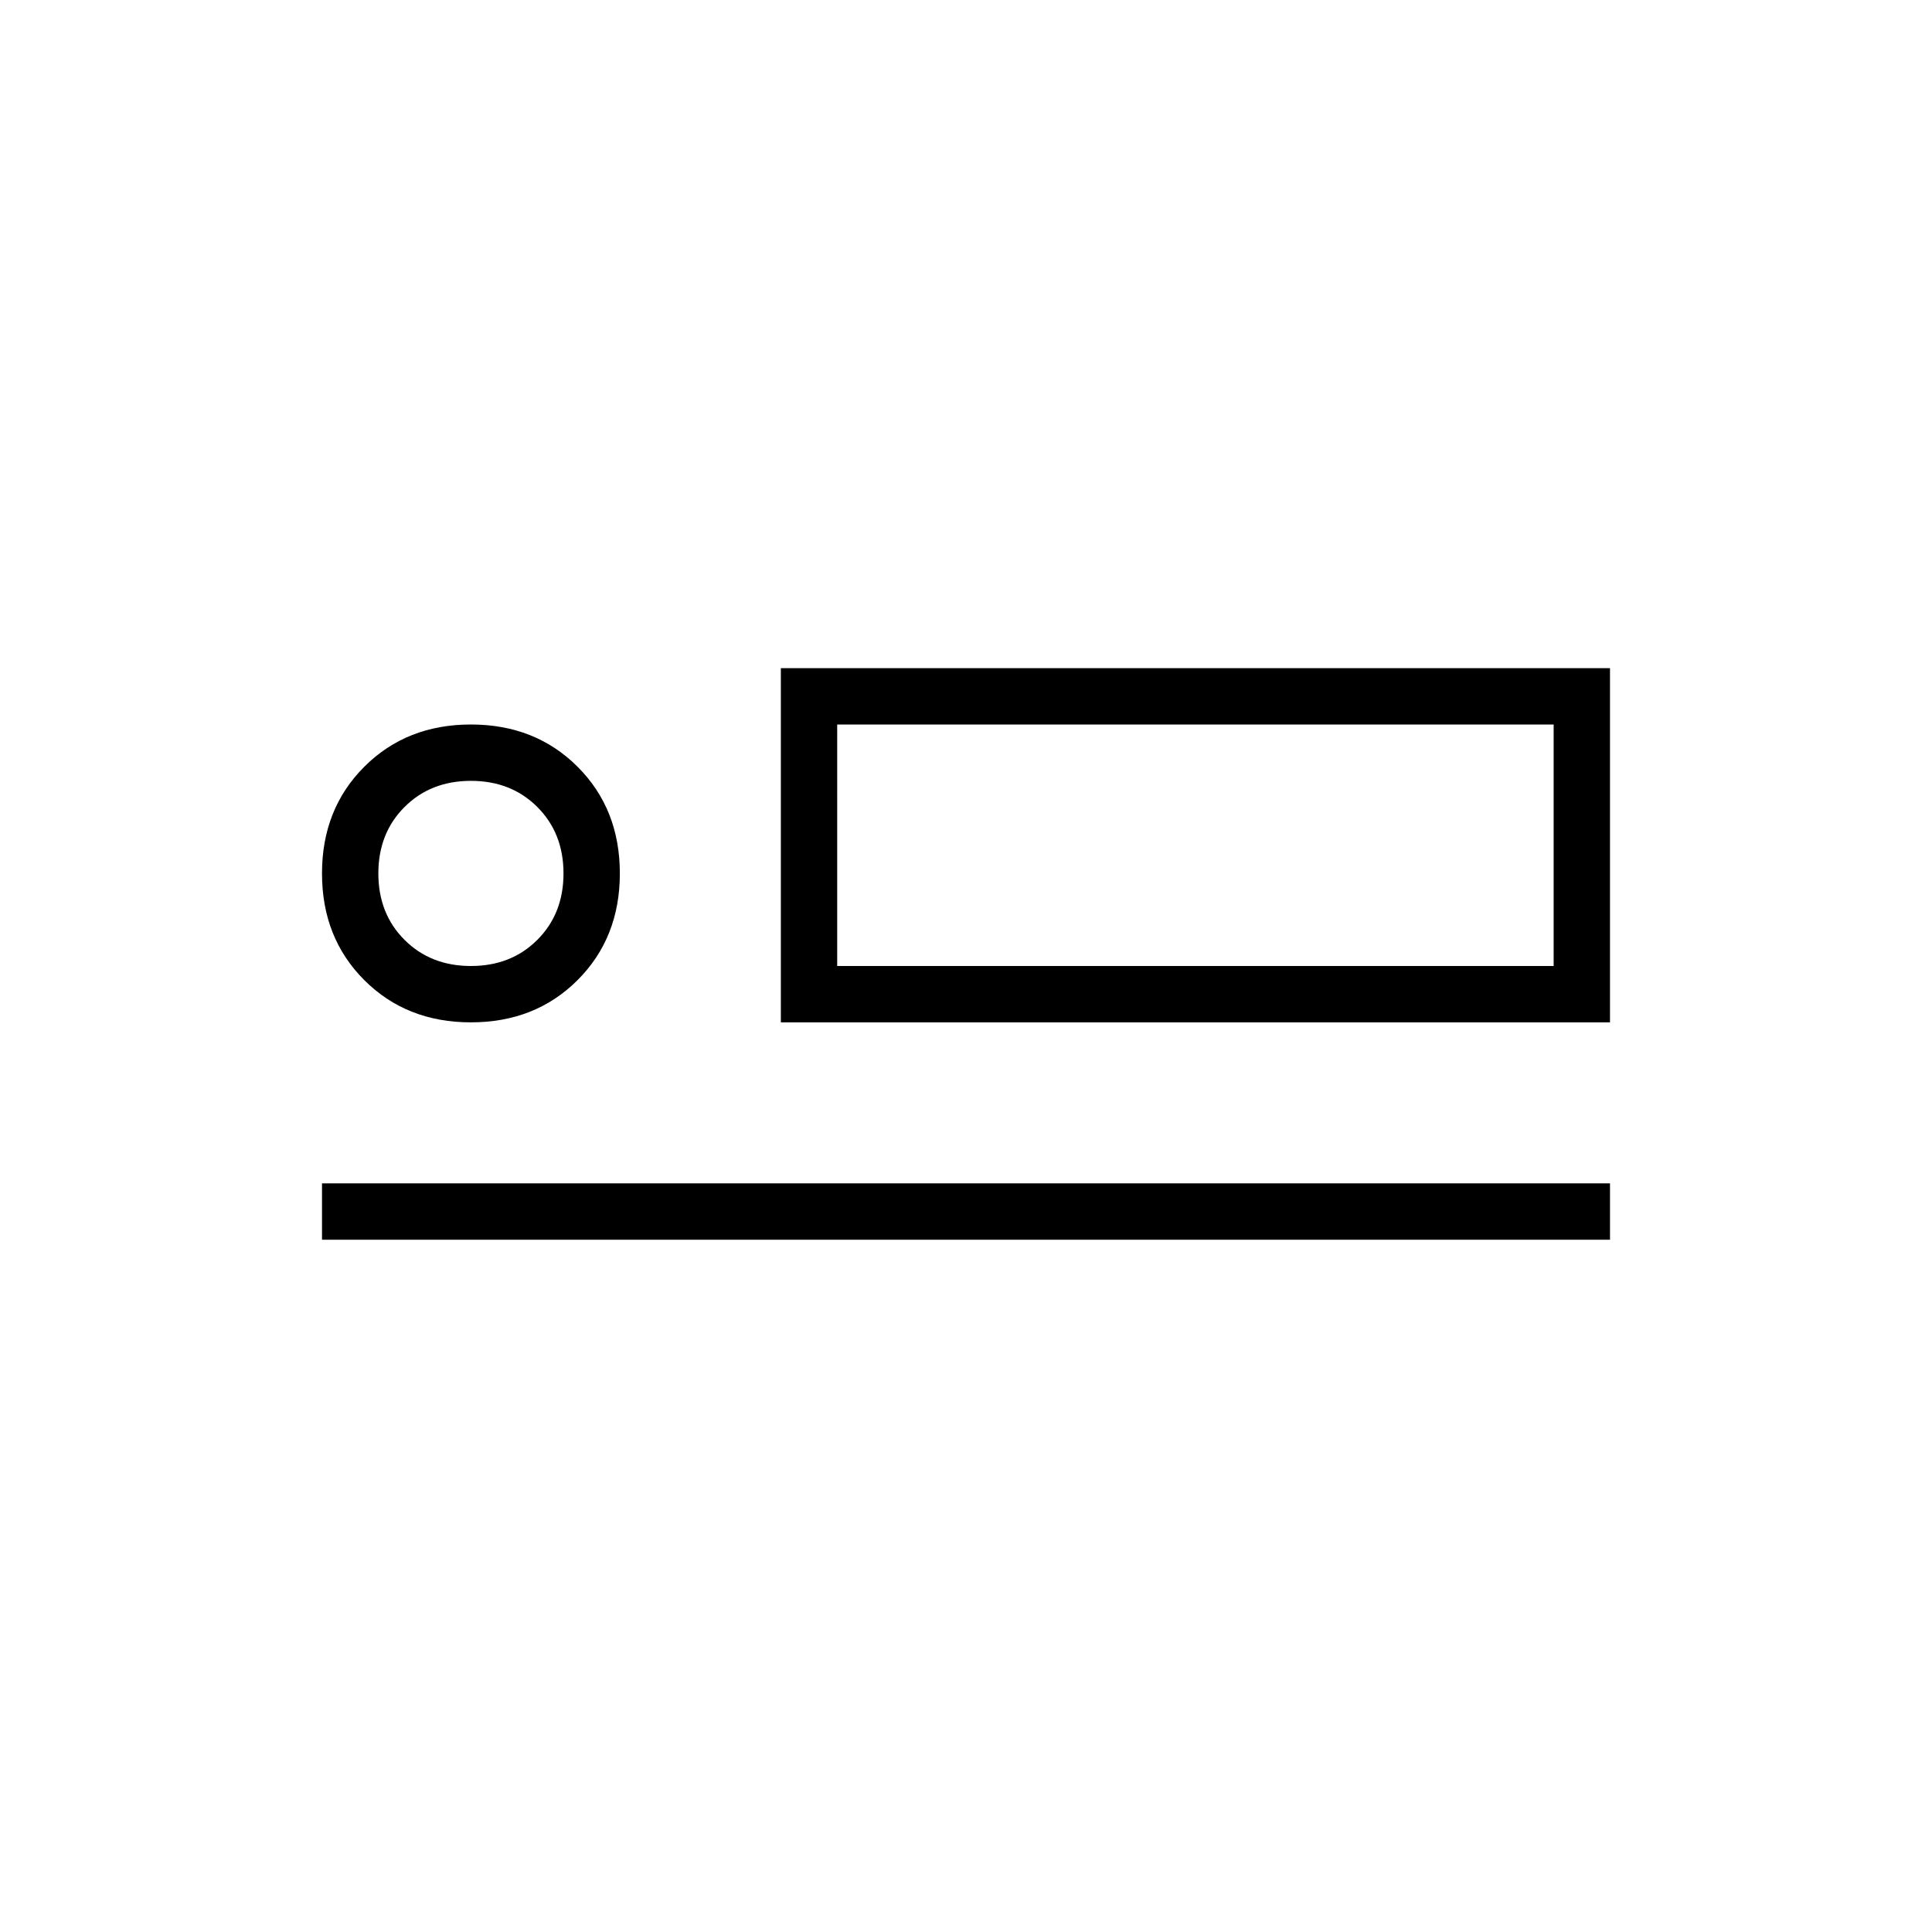 <svg xmlns="http://www.w3.org/2000/svg" height="24" width="24"><path d="M9.7 12.7V8.3H20v4.4ZM4 15.4v-.7h16v.7Zm1.85-2.7q-.8 0-1.325-.525Q4 11.65 4 10.85q0-.8.525-1.325Q5.05 9 5.85 9q.8 0 1.325.525.525.525.525 1.325 0 .8-.525 1.325-.525.525-1.325.525Zm0-.7q.5 0 .825-.325Q7 11.35 7 10.85q0-.5-.325-.825Q6.35 9.7 5.85 9.7q-.5 0-.825.325-.325.325-.325.825 0 .5.325.825.325.325.825.325Zm4.55 0h8.9V9h-8.9Zm-4.55-1.15ZM10.4 12V9v3Z"/></svg>